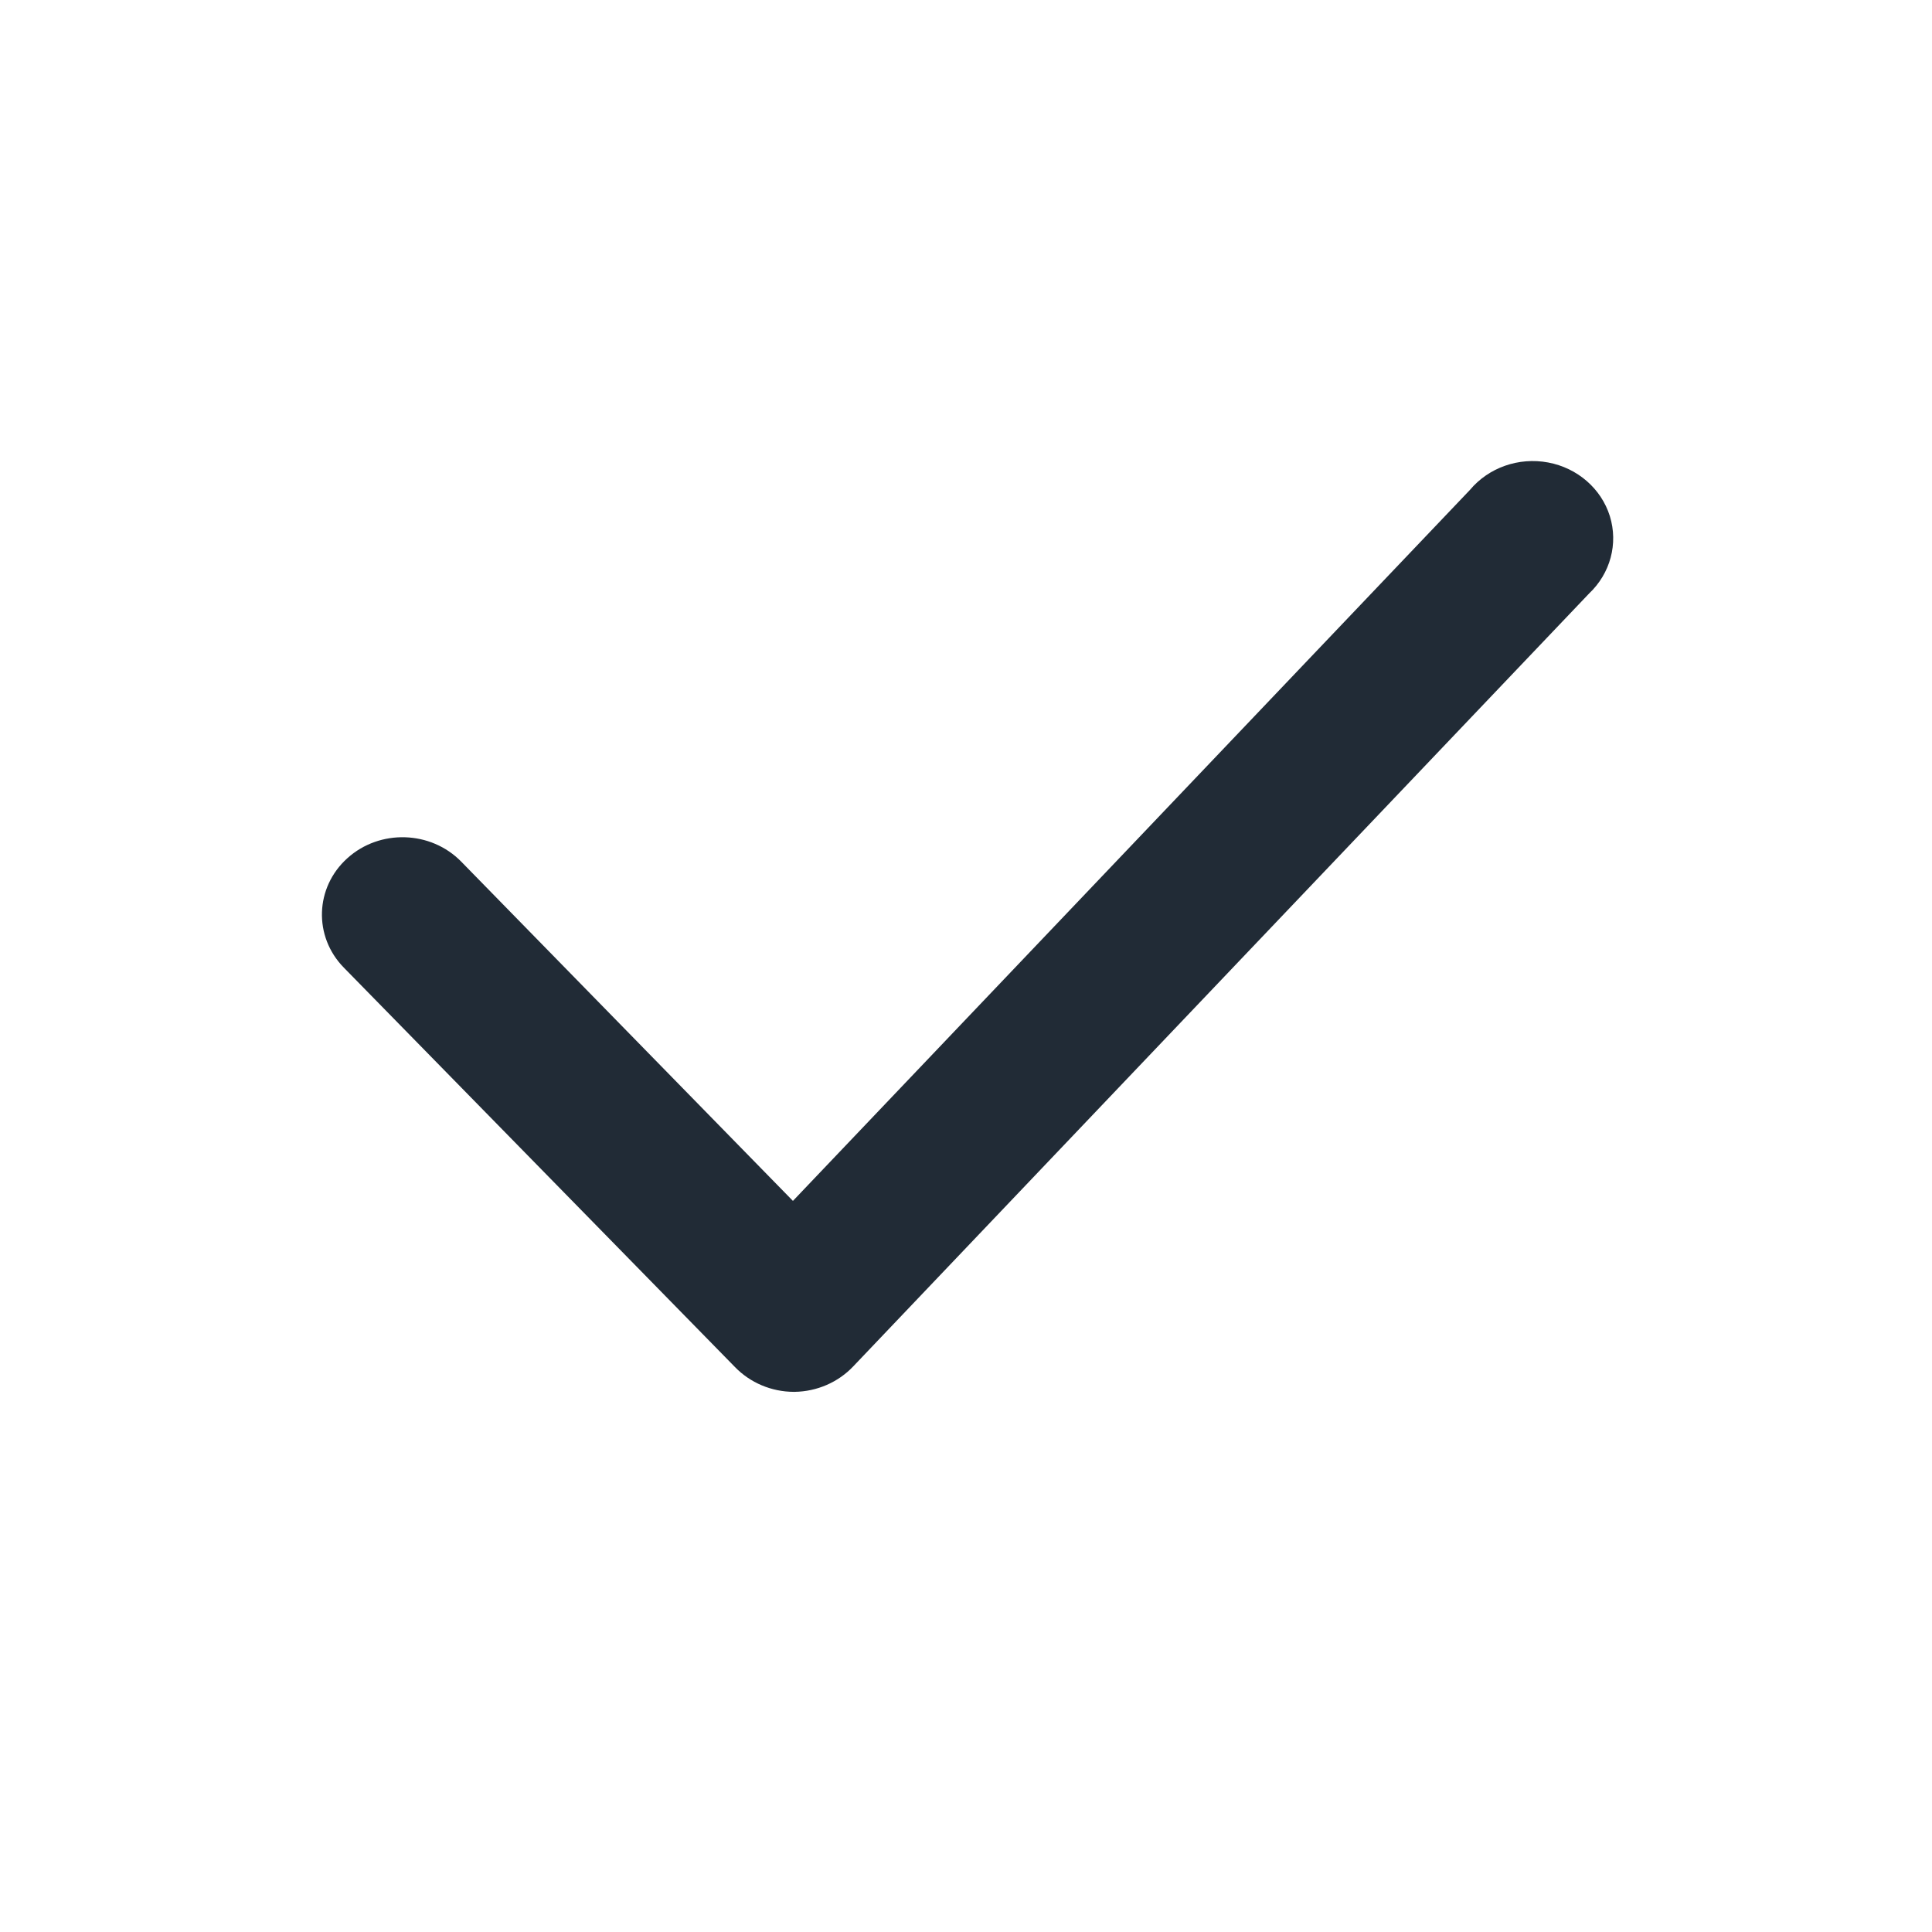 <svg width="24" height="24" viewBox="0 0 24 24" fill="none" xmlns="http://www.w3.org/2000/svg">
<path d="M9.86 17.29C9.583 17.289 9.319 17.177 9.13 16.982L4.27 12.019C3.892 11.632 3.912 11.024 4.315 10.661C4.718 10.297 5.352 10.317 5.73 10.704L9.85 14.918L18.26 6.086C18.493 5.808 18.866 5.677 19.231 5.745C19.596 5.813 19.891 6.07 19.998 6.411C20.104 6.753 20.005 7.123 19.74 7.373L10.6 16.973C10.413 17.171 10.149 17.286 9.87 17.29H9.86Z" fill="#212B36"/>
</svg>
